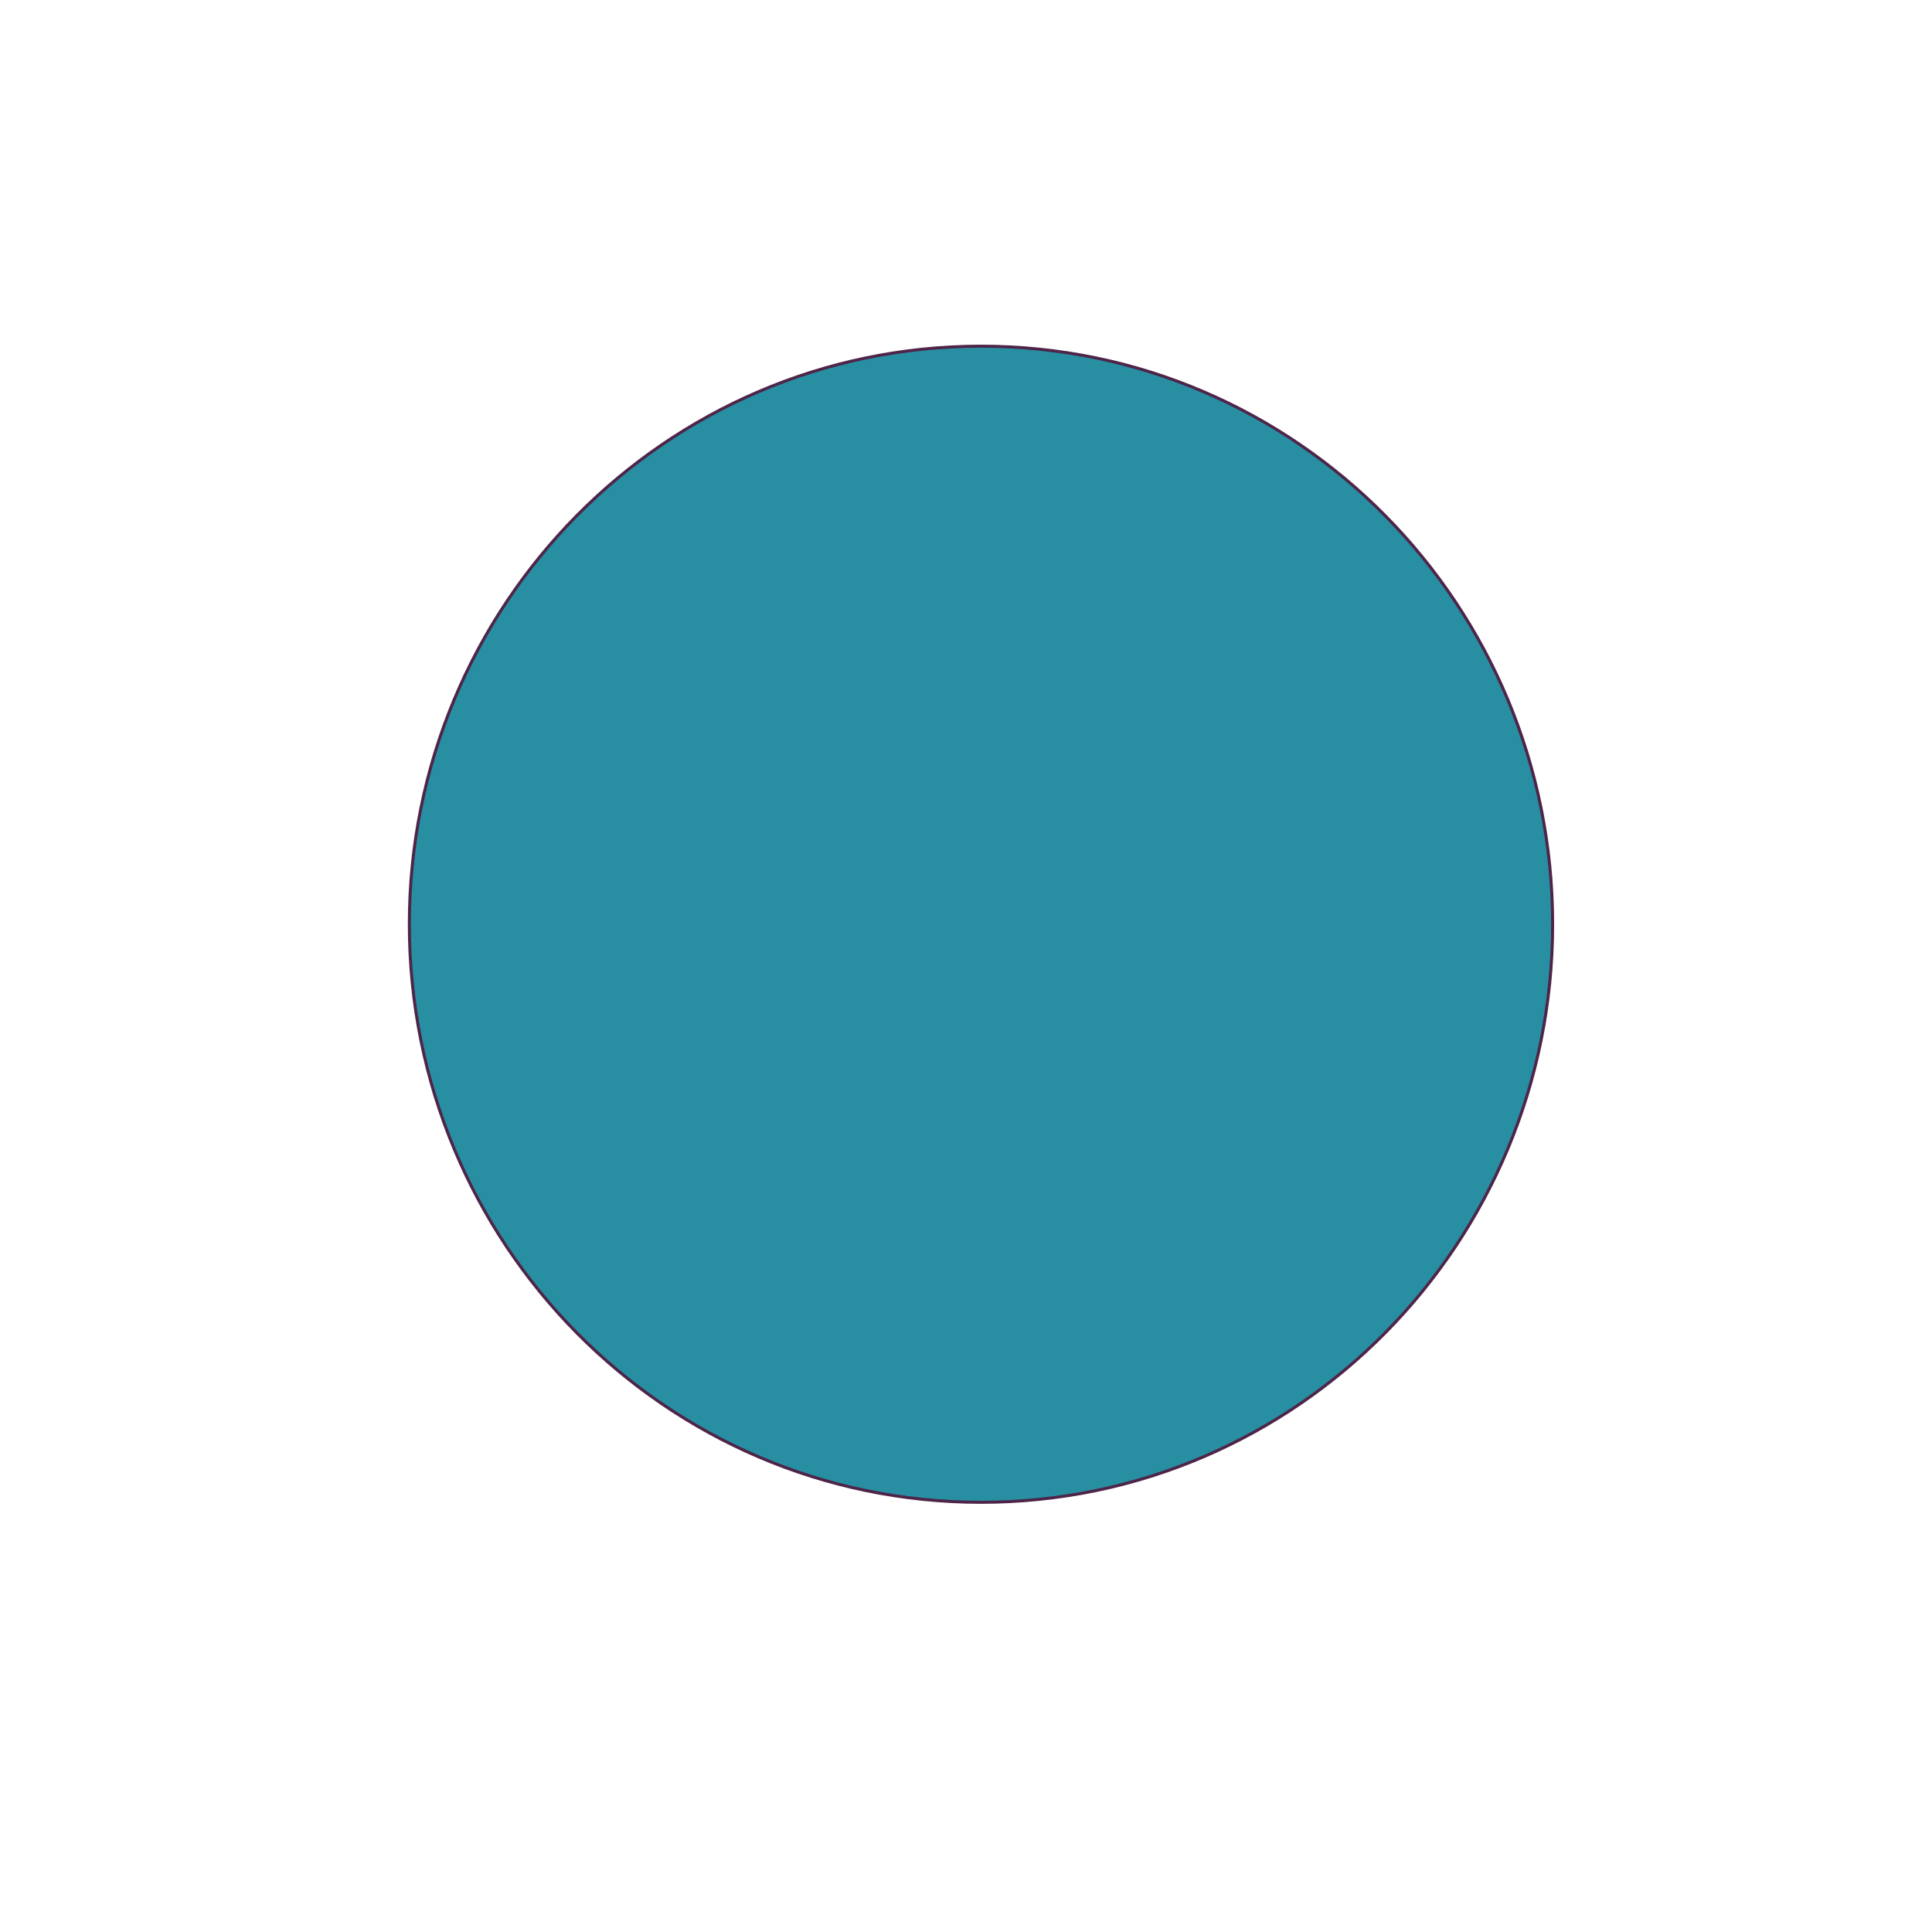 <?xml version="1.0" encoding="UTF-8" standalone="no"?>
<!DOCTYPE svg PUBLIC "-//W3C//DTD SVG 1.1//EN" "http://www.w3.org/Graphics/SVG/1.1/DTD/svg11.dtd">
<svg version="1.1" xmlns="http://www.w3.org/2000/svg" xmlns:xlink="http://www.w3.org/1999/xlink" preserveAspectRatio="xMidYMid meet" viewBox="0 0 640 640" width="800" height="800"><defs><path d="M514.33 306.17C514.33 411.86 429.48 497.66 324.96 497.66C220.45 497.66 135.6 411.86 135.6 306.17C135.6 200.48 220.45 114.68 324.96 114.68C429.48 114.68 514.33 200.48 514.33 306.17Z" id="h6sbLFvN4d"></path></defs><g><g><g><g><filter id="shadow15360614" x="126.6" y="105.68" width="397.72" height="401.98" filterUnits="userSpaceOnUse" primitiveUnits="userSpaceOnUse"><feFlood></feFlood><feComposite in2="SourceAlpha" operator="in"></feComposite><feGaussianBlur stdDeviation="1"></feGaussianBlur><feOffset dx="1" dy="1" result="afterOffset"></feOffset><feFlood flood-color="#000000" flood-opacity="0.5"></feFlood><feComposite in2="afterOffset" operator="in"></feComposite><feMorphology operator="dilate" radius="1"></feMorphology><feComposite in2="SourceAlpha" operator="out"></feComposite></filter><path d="M514.33 306.17C514.33 411.86 429.48 497.66 324.96 497.66C220.45 497.66 135.6 411.86 135.6 306.17C135.6 200.48 220.45 114.68 324.96 114.68C429.48 114.68 514.33 200.48 514.33 306.17Z" id="b2qKsEtweI" fill="white" fill-opacity="1" filter="url(#shadow15360614)"></path></g><use xlink:href="#h6sbLFvN4d" opacity="1" fill="#288ea2" fill-opacity="1"></use><g><use xlink:href="#h6sbLFvN4d" opacity="1" fill-opacity="0" stroke="#4e2448" stroke-width="1" stroke-opacity="1"></use></g></g></g></g></svg>
